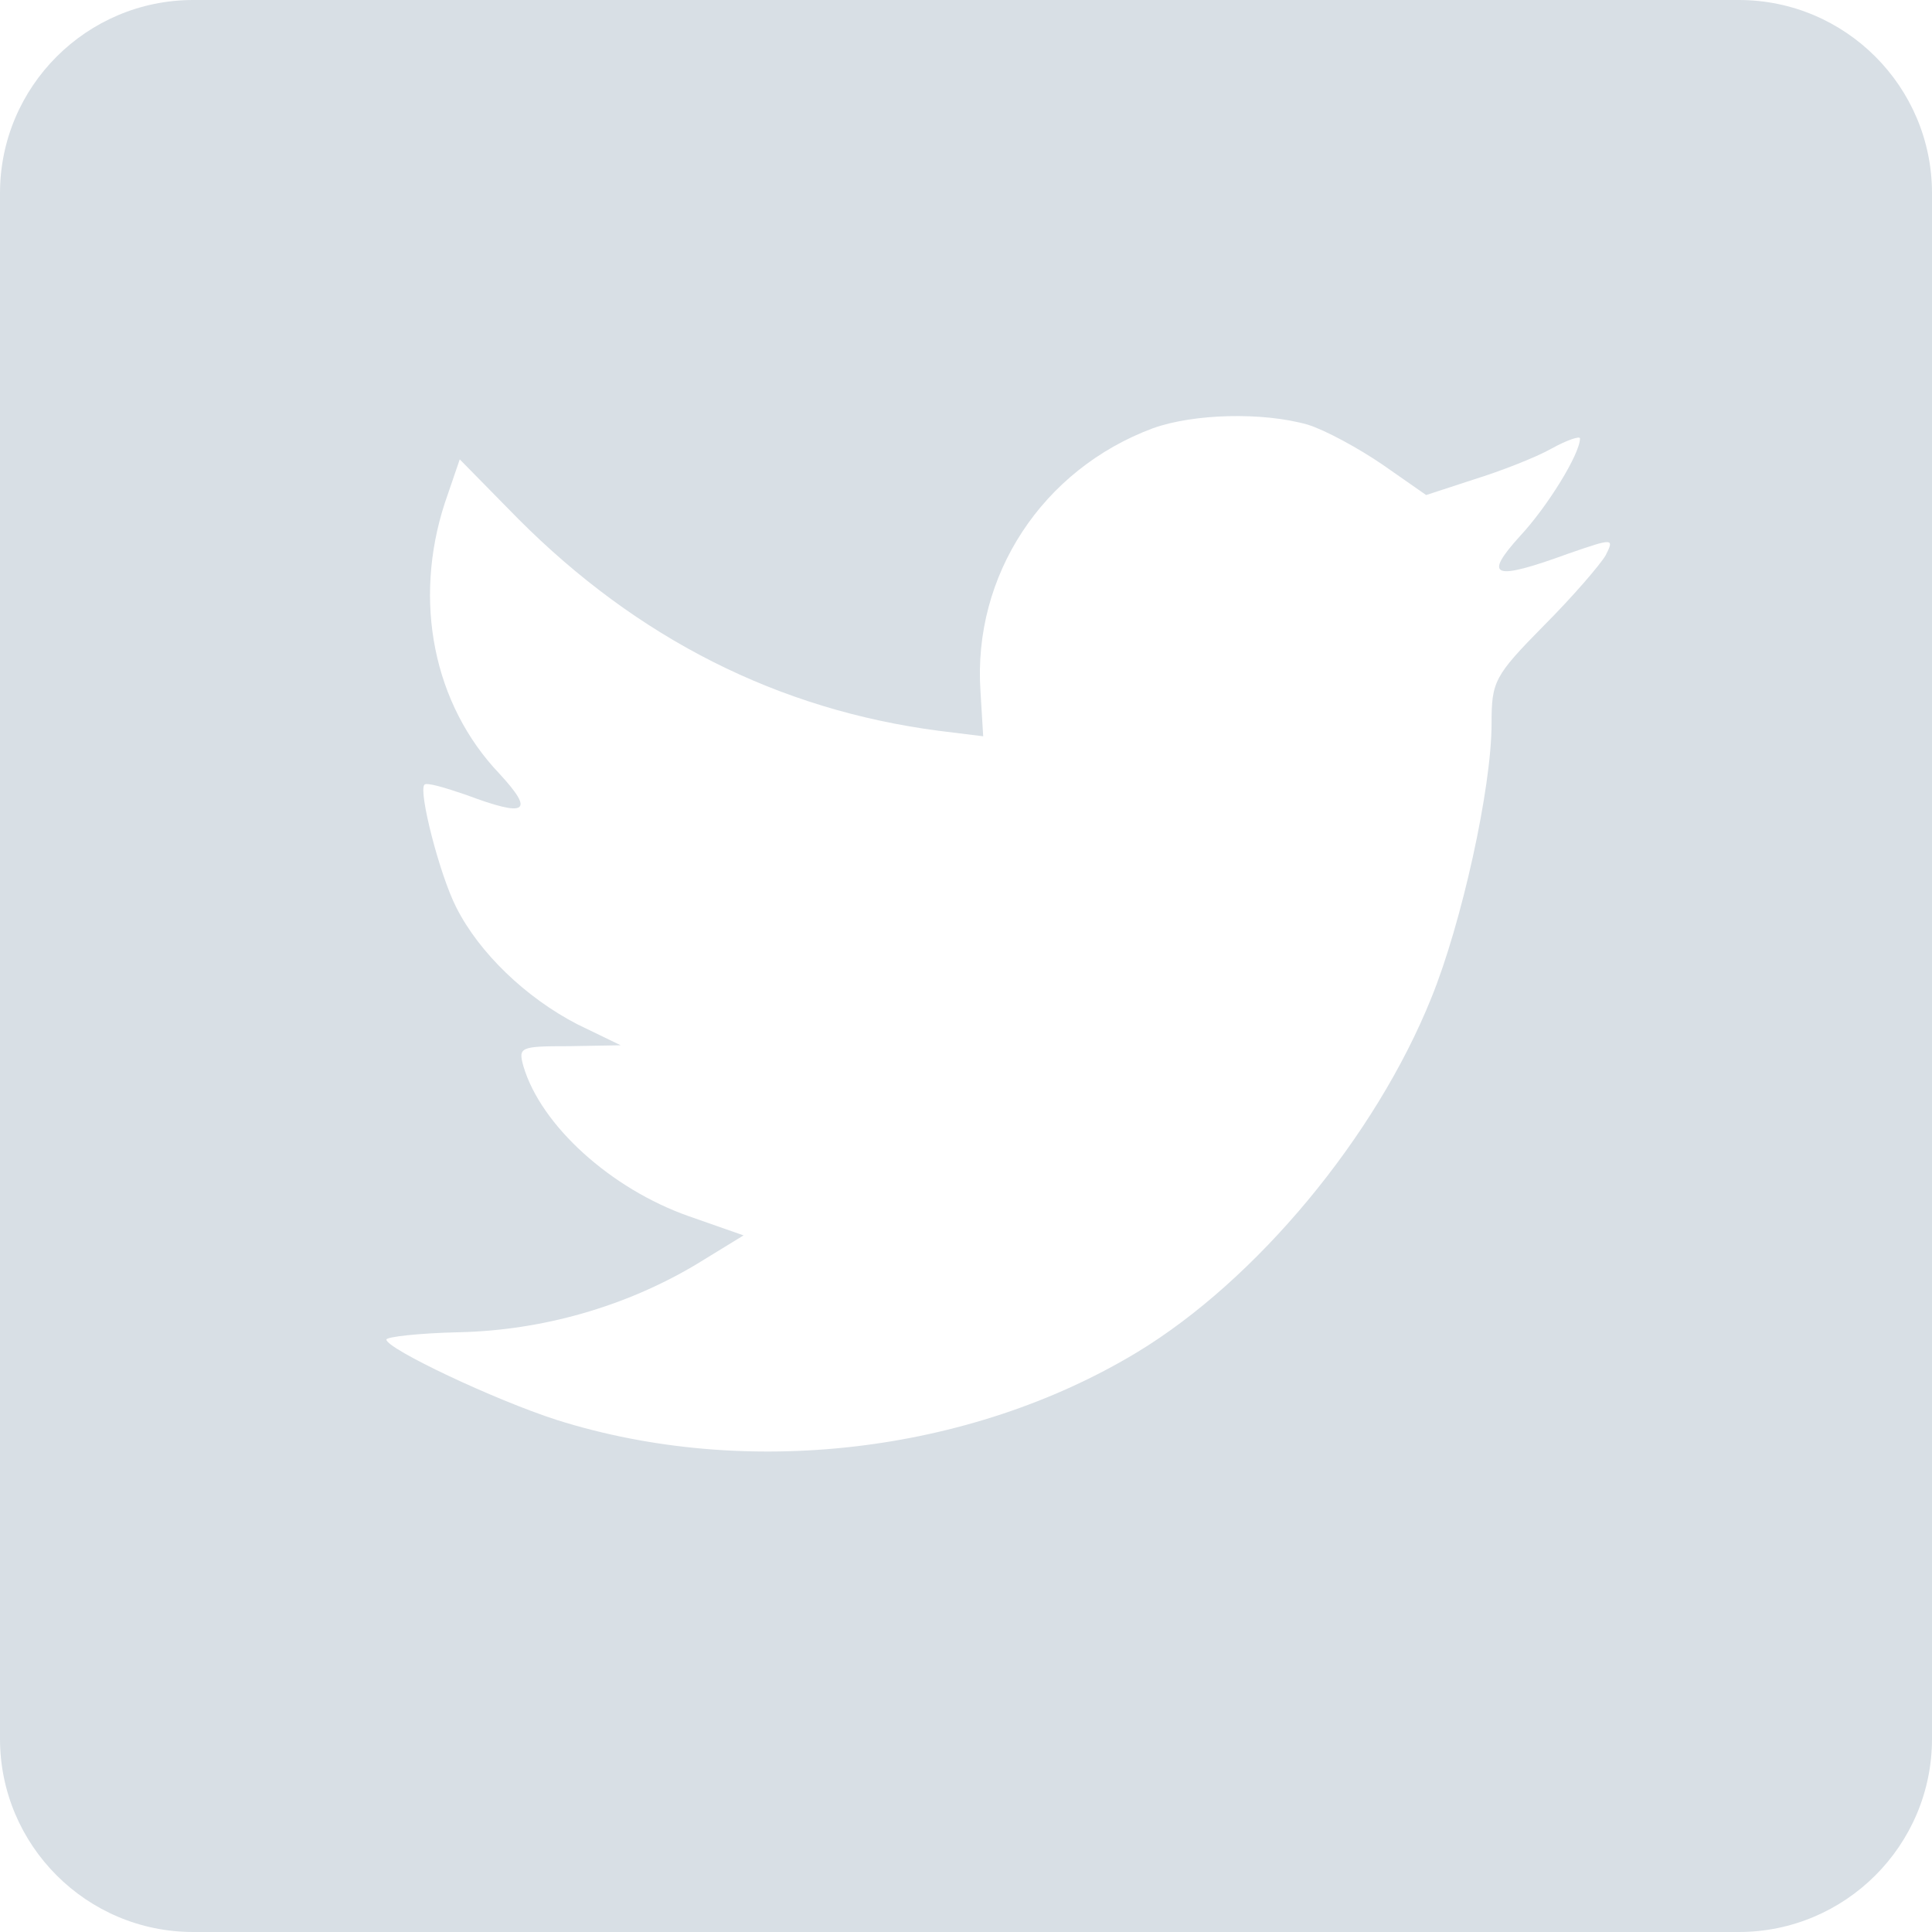 <svg xmlns="http://www.w3.org/2000/svg" width="30" height="30" viewBox="0 0 30 30">
  <path fill="#D8DFE5" fill-rule="evenodd" d="M0,3 C0,1.343 1.347,0 3,0 L27,0 C28.657,0 30,1.347 30,3 L30,27 C30,28.657 28.653,30 27,30 L3,30 C1.343,30 0,28.653 0,27 L0,3 Z M17.902,6.65 C16.186,7.289 15.102,8.936 15.225,10.738 L15.267,11.433 L14.58,11.348 C12.082,11.022 9.899,9.915 8.045,8.055 L7.139,7.133 L6.906,7.814 C6.412,9.333 6.728,10.937 7.757,12.016 C8.306,12.612 8.182,12.697 7.236,12.342 C6.906,12.229 6.617,12.143 6.59,12.186 C6.495,12.285 6.824,13.577 7.084,14.088 C7.441,14.798 8.168,15.493 8.965,15.905 L9.638,16.231 L8.842,16.245 C8.073,16.245 8.045,16.259 8.128,16.558 C8.402,17.48 9.487,18.46 10.695,18.885 L11.546,19.183 L10.805,19.637 C9.707,20.291 8.416,20.659 7.125,20.687 C6.508,20.701 6,20.758 6,20.801 C6,20.942 7.675,21.737 8.649,22.05 C11.574,22.972 15.047,22.574 17.655,20.999 C19.509,19.878 21.361,17.65 22.227,15.492 C22.694,14.343 23.161,12.242 23.161,11.235 C23.161,10.582 23.202,10.497 23.97,9.717 C24.424,9.263 24.849,8.766 24.932,8.624 C25.069,8.354 25.055,8.354 24.355,8.596 C23.188,9.022 23.023,8.965 23.601,8.326 C24.026,7.872 24.534,7.049 24.534,6.808 C24.534,6.765 24.328,6.835 24.095,6.964 C23.848,7.104 23.298,7.317 22.886,7.445 L22.145,7.687 L21.473,7.218 C21.101,6.963 20.581,6.679 20.306,6.594 C19.605,6.395 18.534,6.423 17.902,6.65 Z"/>
</svg>
